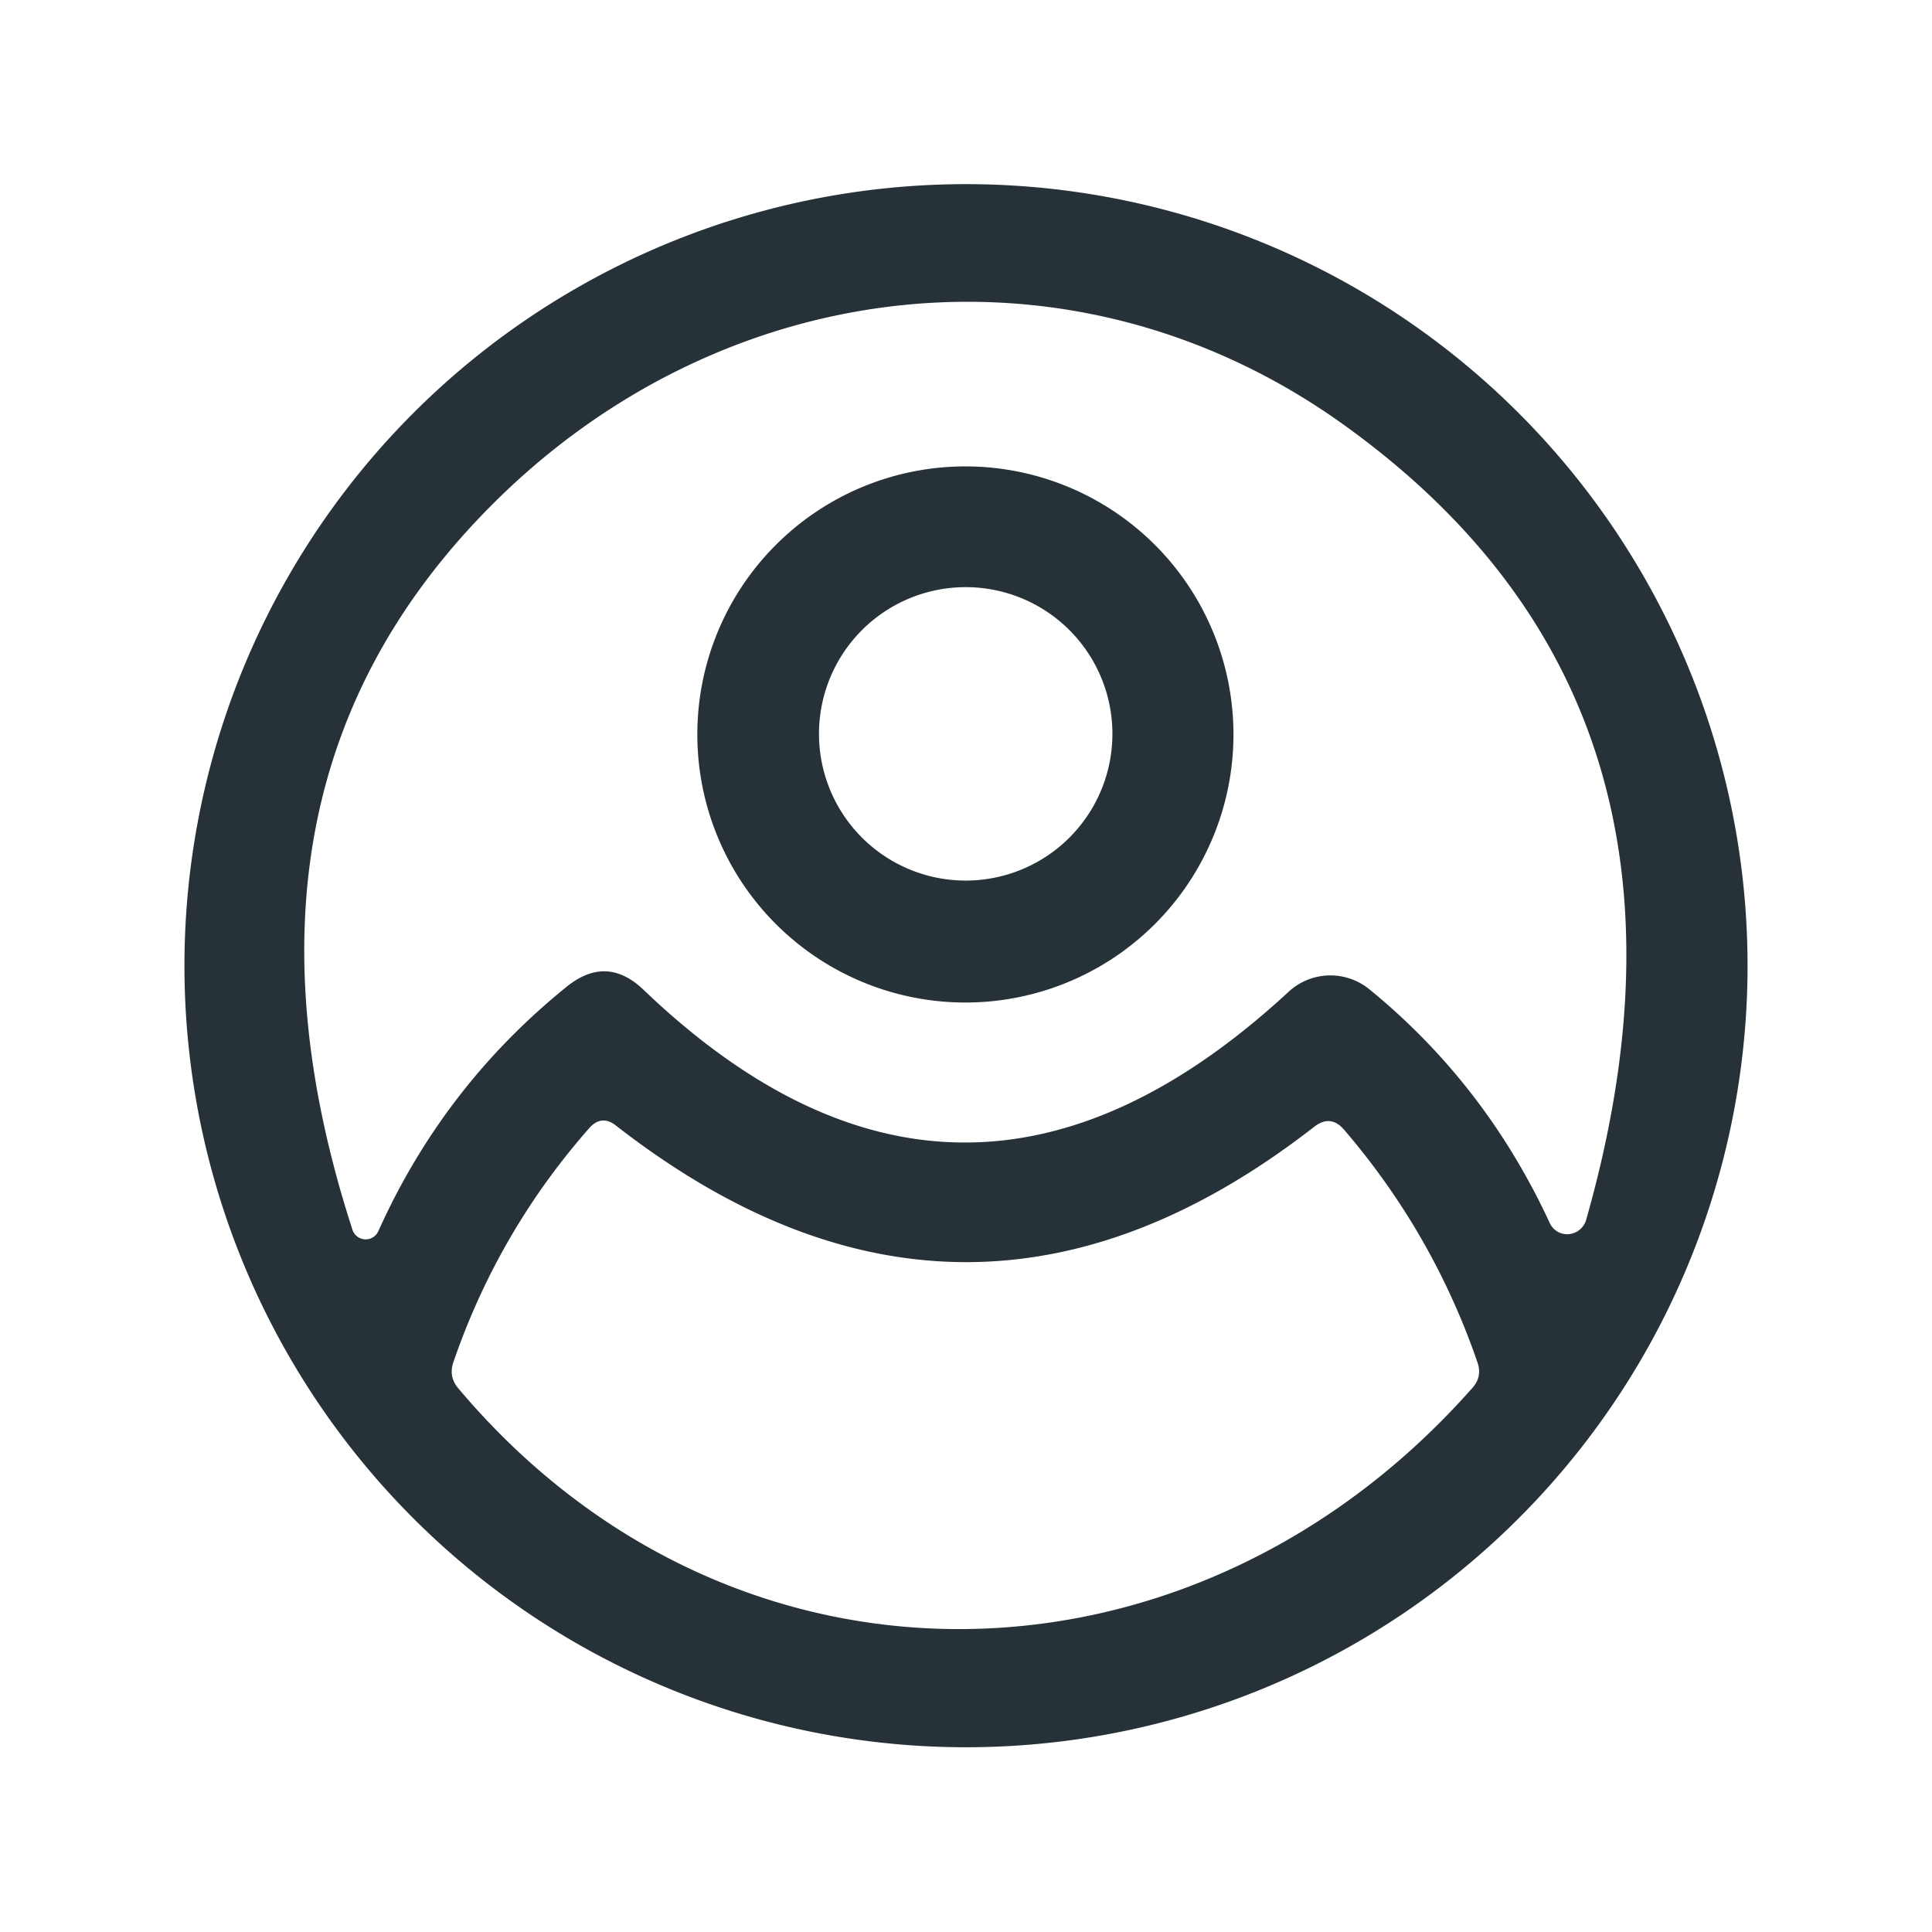 <?xml version="1.0" encoding="UTF-8" standalone="no"?>
<!DOCTYPE svg PUBLIC "-//W3C//DTD SVG 1.1//EN" "http://www.w3.org/Graphics/SVG/1.1/DTD/svg11.dtd">
<svg xmlns="http://www.w3.org/2000/svg" version="1.1" viewBox="0.00 0.00 64.00 64.00">
<path fill="#263238" d="
  M 57.89 31.99
  A 25.89 25.89 0.0 0 1 32.00 57.88
  A 25.89 25.89 0.0 0 1 6.11 31.99
  A 25.89 25.89 0.0 0 1 32.00 6.10
  A 25.89 25.89 0.0 0 1 57.89 31.99
  Z
  M 42.68 32.86
  A 2.04 2.04 0.0 0 1 45.36 32.77
  Q 49.21 35.91 51.34 40.52
  A 0.65 0.64 -49.5 0 0 52.54 40.42
  Q 57.42 23.30 44.47 14.04
  C 35.58 7.69 24.06 9.02 16.39 16.63
  Q 6.90 26.04 11.68 40.75
  A 0.46 0.46 0.0 0 0 12.53 40.79
  Q 14.69 35.98 18.78 32.68
  Q 20.10 31.62 21.32 32.79
  Q 31.85 42.87 42.68 32.86
  Z
  M 43.53 37.33
  Q 31.99 46.31 20.41 37.29
  Q 19.93 36.91 19.52 37.37
  Q 16.51 40.79 15.02 45.12
  Q 14.85 45.61 15.19 46.00
  C 24.28 56.79 39.52 56.46 48.78 45.97
  Q 49.10 45.61 48.95 45.15
  Q 47.48 40.87 44.53 37.43
  Q 44.08 36.90 43.53 37.33
  Z"
/>
<path fill="#263238" d="
  M 40.86 24.33
  A 8.88 8.88 0.0 0 1 31.98 33.21
  A 8.88 8.88 0.0 0 1 23.10 24.33
  A 8.88 8.88 0.0 0 1 31.98 15.45
  A 8.88 8.88 0.0 0 1 40.86 24.33
  Z
  M 36.85 24.31
  A 4.86 4.86 0.0 0 0 31.99 19.45
  A 4.86 4.86 0.0 0 0 27.13 24.31
  A 4.86 4.86 0.0 0 0 31.99 29.17
  A 4.86 4.86 0.0 0 0 36.85 24.31
  Z"
/>
</svg>
